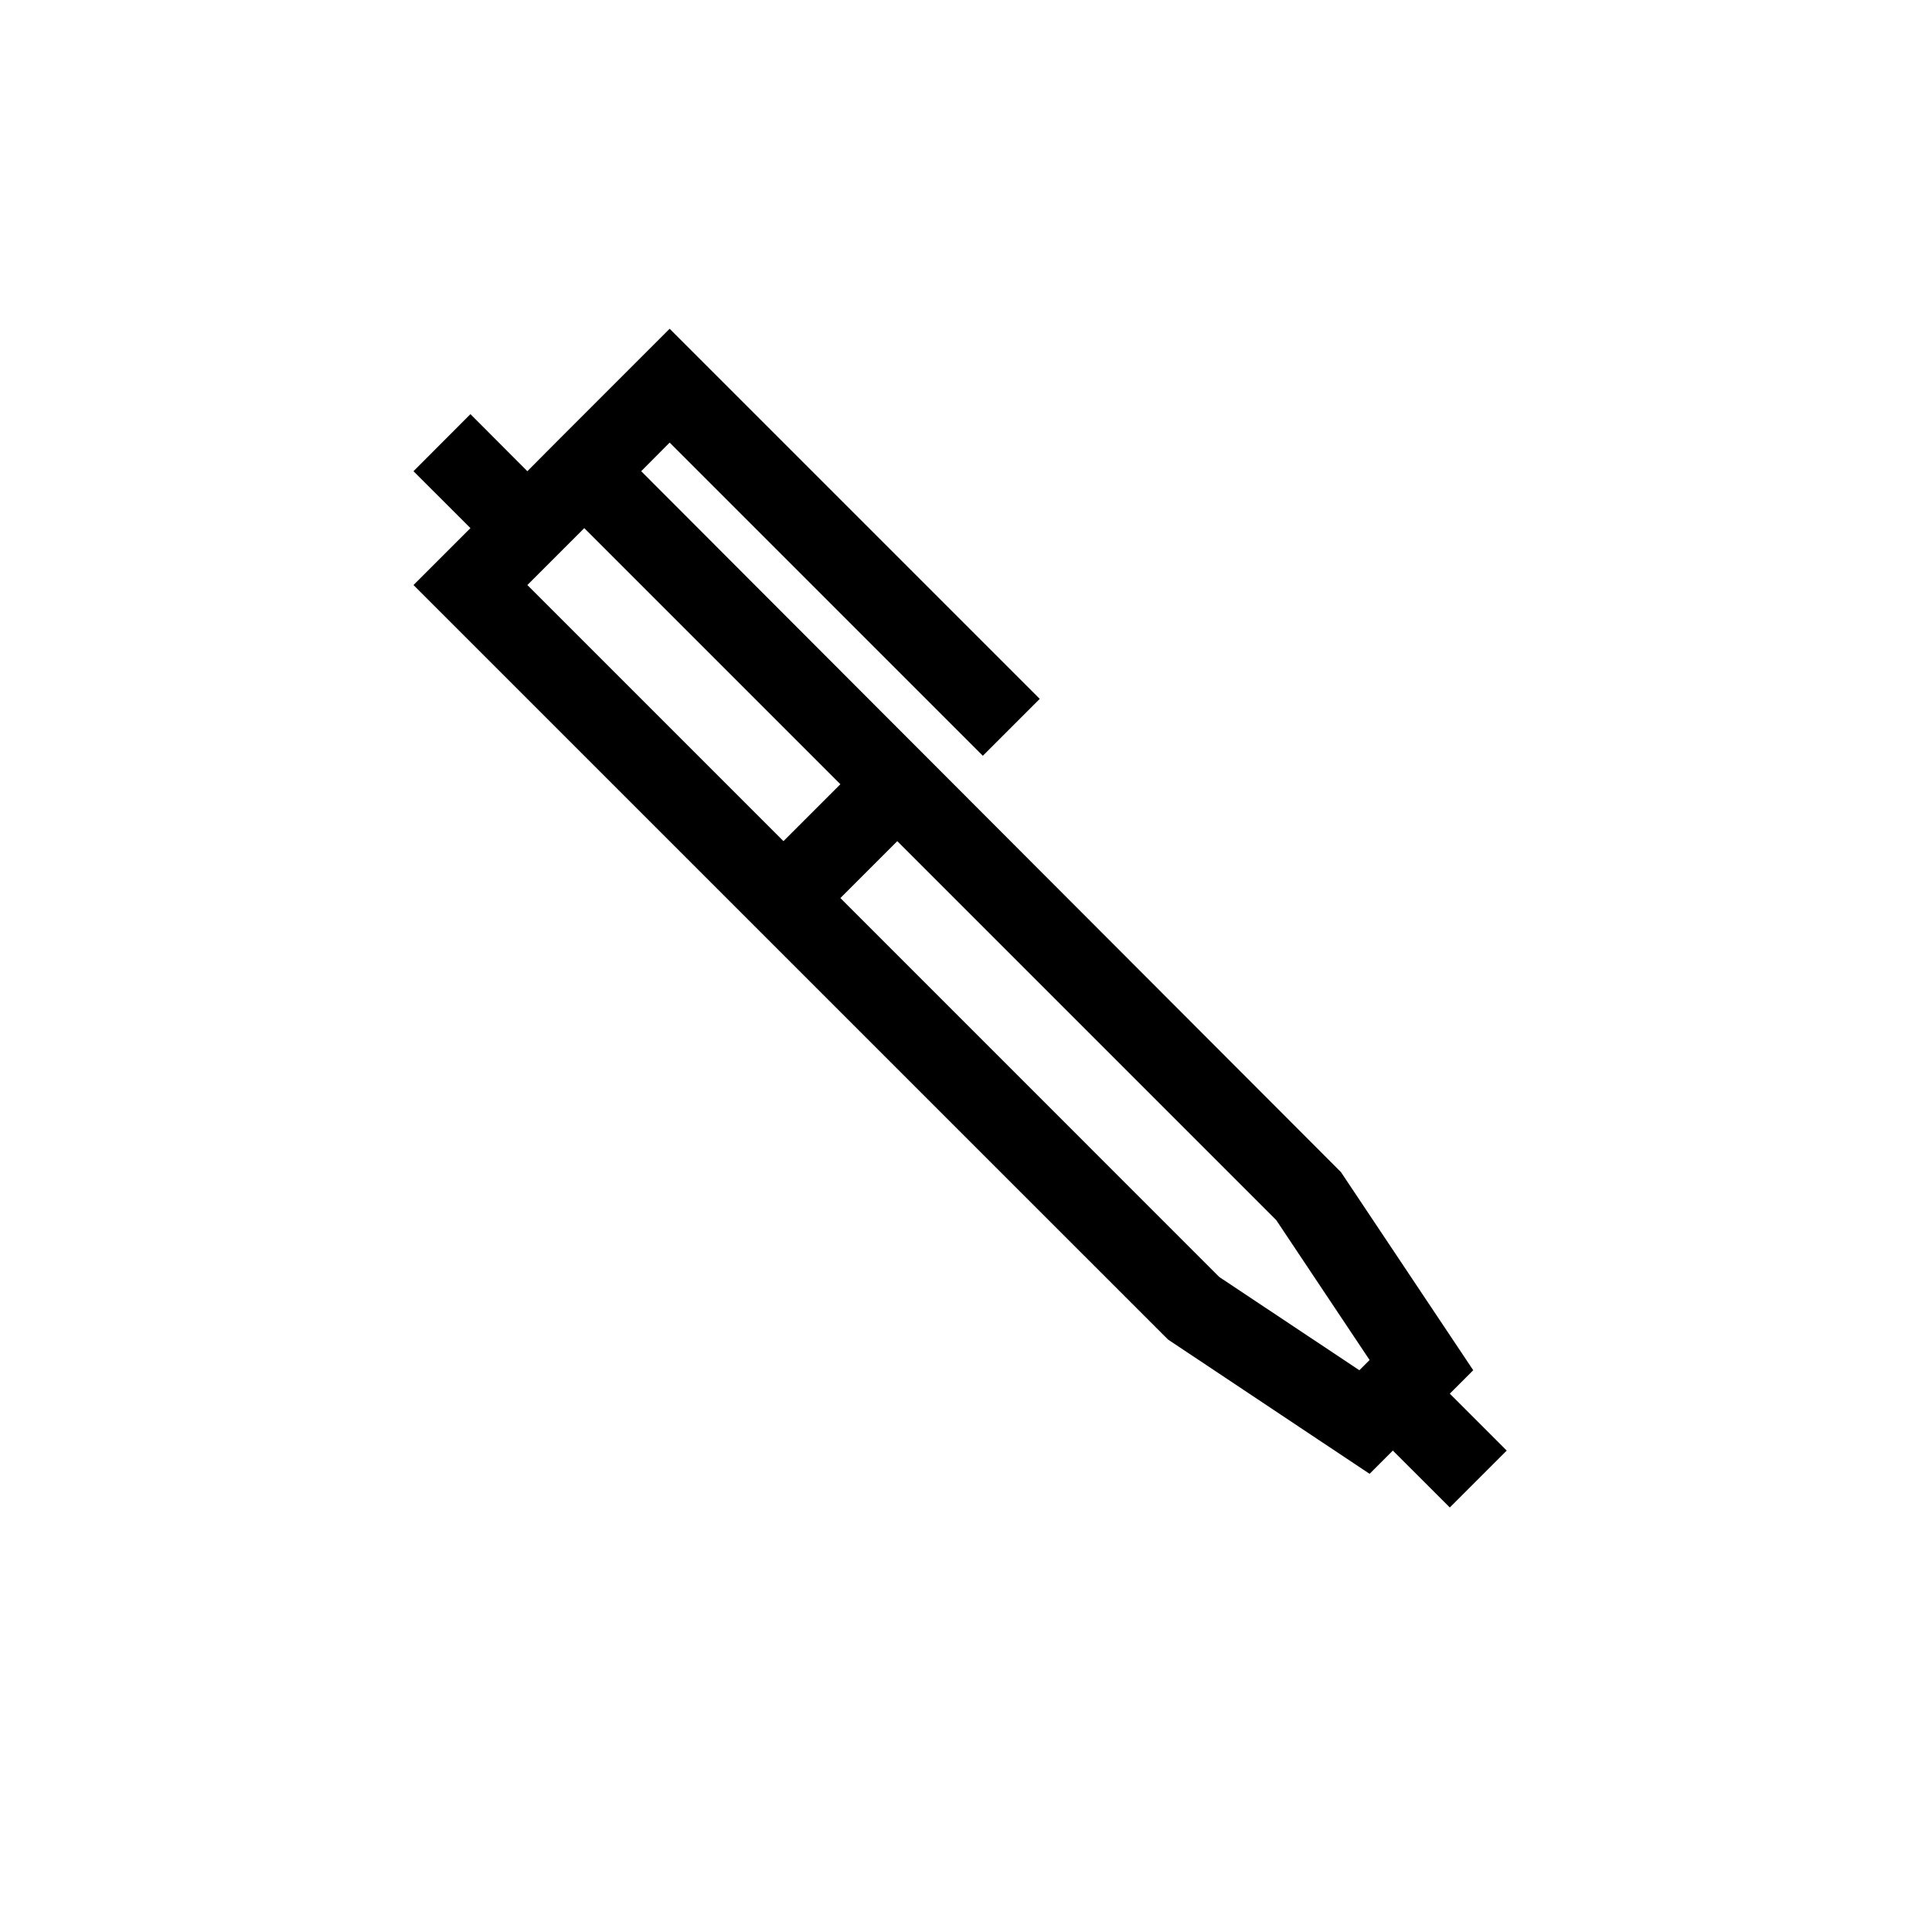 <?xml version="1.0" encoding="UTF-8"?>
<svg xmlns="http://www.w3.org/2000/svg" xmlns:xlink="http://www.w3.org/1999/xlink" width="48pt" height="48pt" viewBox="0 0 48 48" version="1.1">
<g id="surface1">
<path style=" stroke:none;fill-rule:nonzero;fill:rgb(0%,0%,0%);fill-opacity:1;" d="M 33.773 34.043 L 30.293 31.727 L 20.879 22.312 L 22.293 20.898 L 31.707 30.312 L 34.027 33.789 Z M 19.465 20.898 L 13.102 14.535 L 14.516 13.121 L 20.879 19.484 Z M 36.02 34.625 L 36.602 34.043 L 33.316 29.121 L 15.93 11.707 L 16.637 10.996 L 24.418 18.777 L 25.832 17.363 L 16.637 8.168 L 13.809 10.996 L 13.102 11.707 L 11.688 10.289 L 10.273 11.707 L 11.688 13.121 L 10.273 14.535 L 29.02 33.281 L 34.027 36.617 L 34.605 36.039 L 36.02 37.453 L 37.434 36.039 Z M 36.02 34.625 "/>
</g>
</svg>
